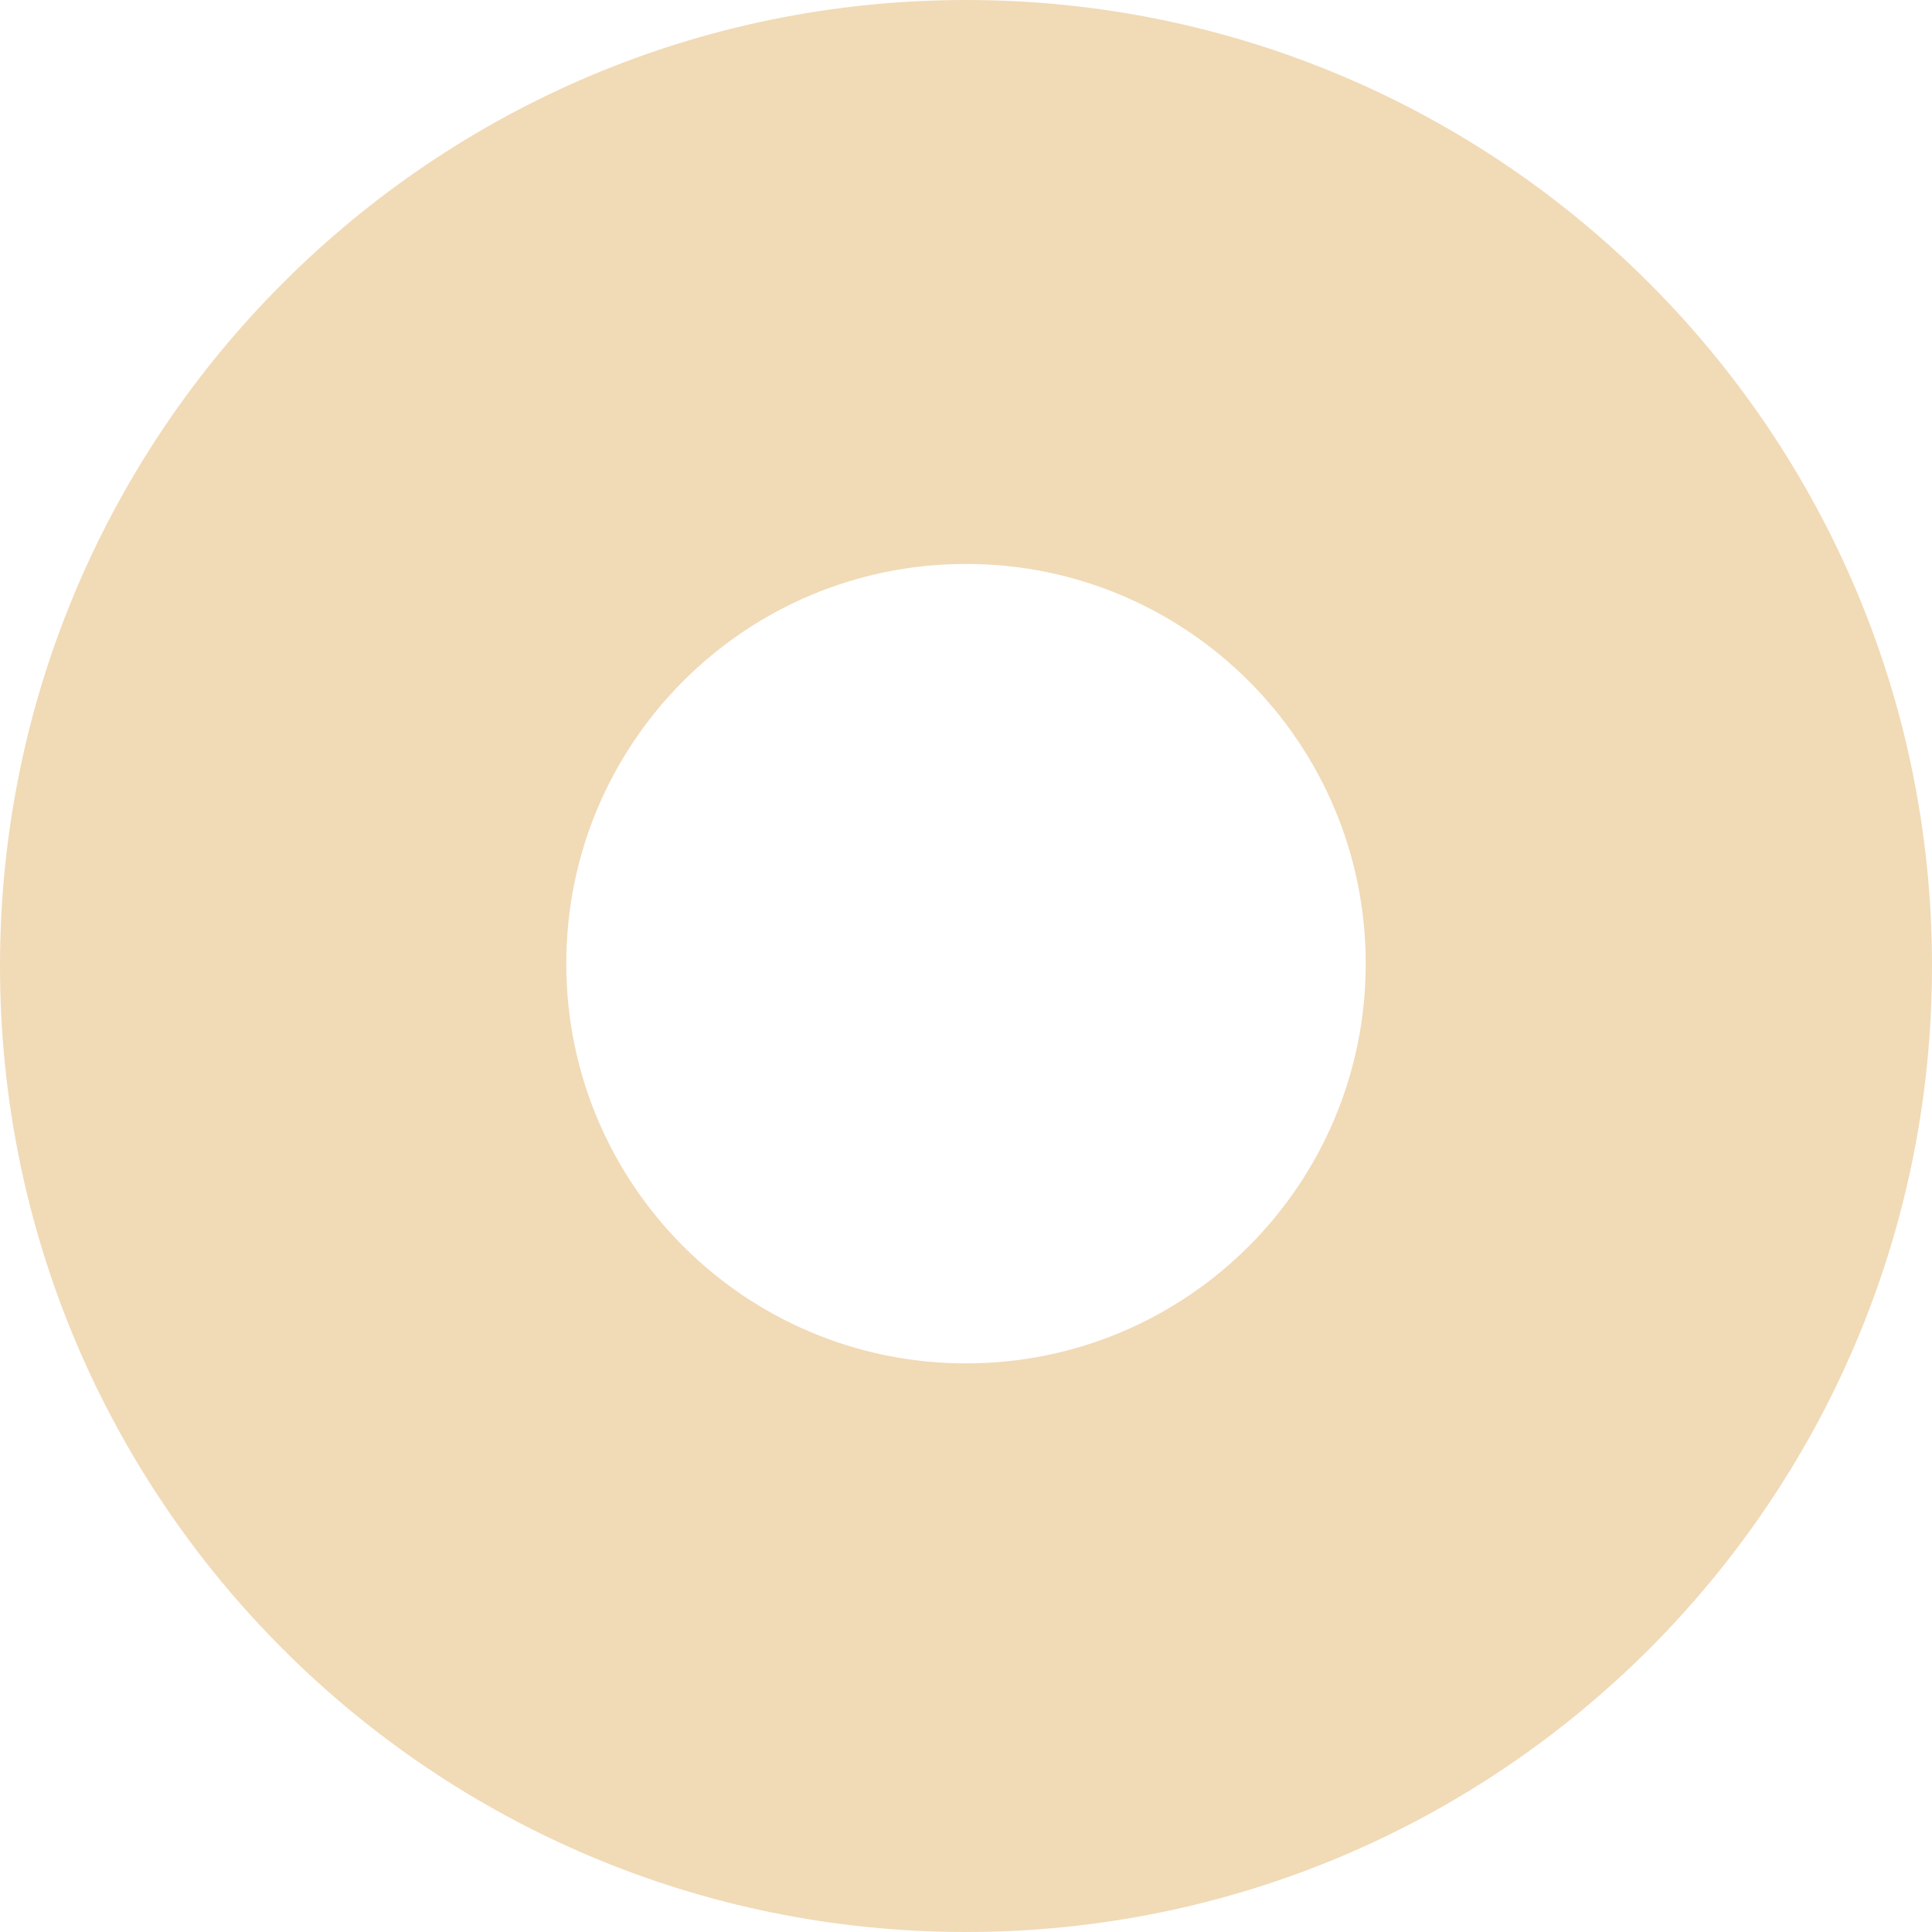 <?xml version="1.0" encoding="UTF-8"?>
<svg id="Livello_2" data-name="Livello 2" xmlns="http://www.w3.org/2000/svg" viewBox="0 0 58 58">
  <defs>
    <style>
      .cls-1 {
        fill: rgba(229, 183, 110, .5);
        fill-rule: evenodd;
      }
    </style>
  </defs>
  <g id="Livello_1-2" data-name="Livello 1">
    <path class="cls-1" d="M29,58c16.02,0,29-12.98,29-29S45.01,0,29,0,0,12.98,0,29s12.98,29,29,29Zm0-17.07c6.63,0,12-5.37,12-12s-5.37-12-12-12-12,5.37-12,12,5.37,12,12,12Z"/>
  </g>
</svg>